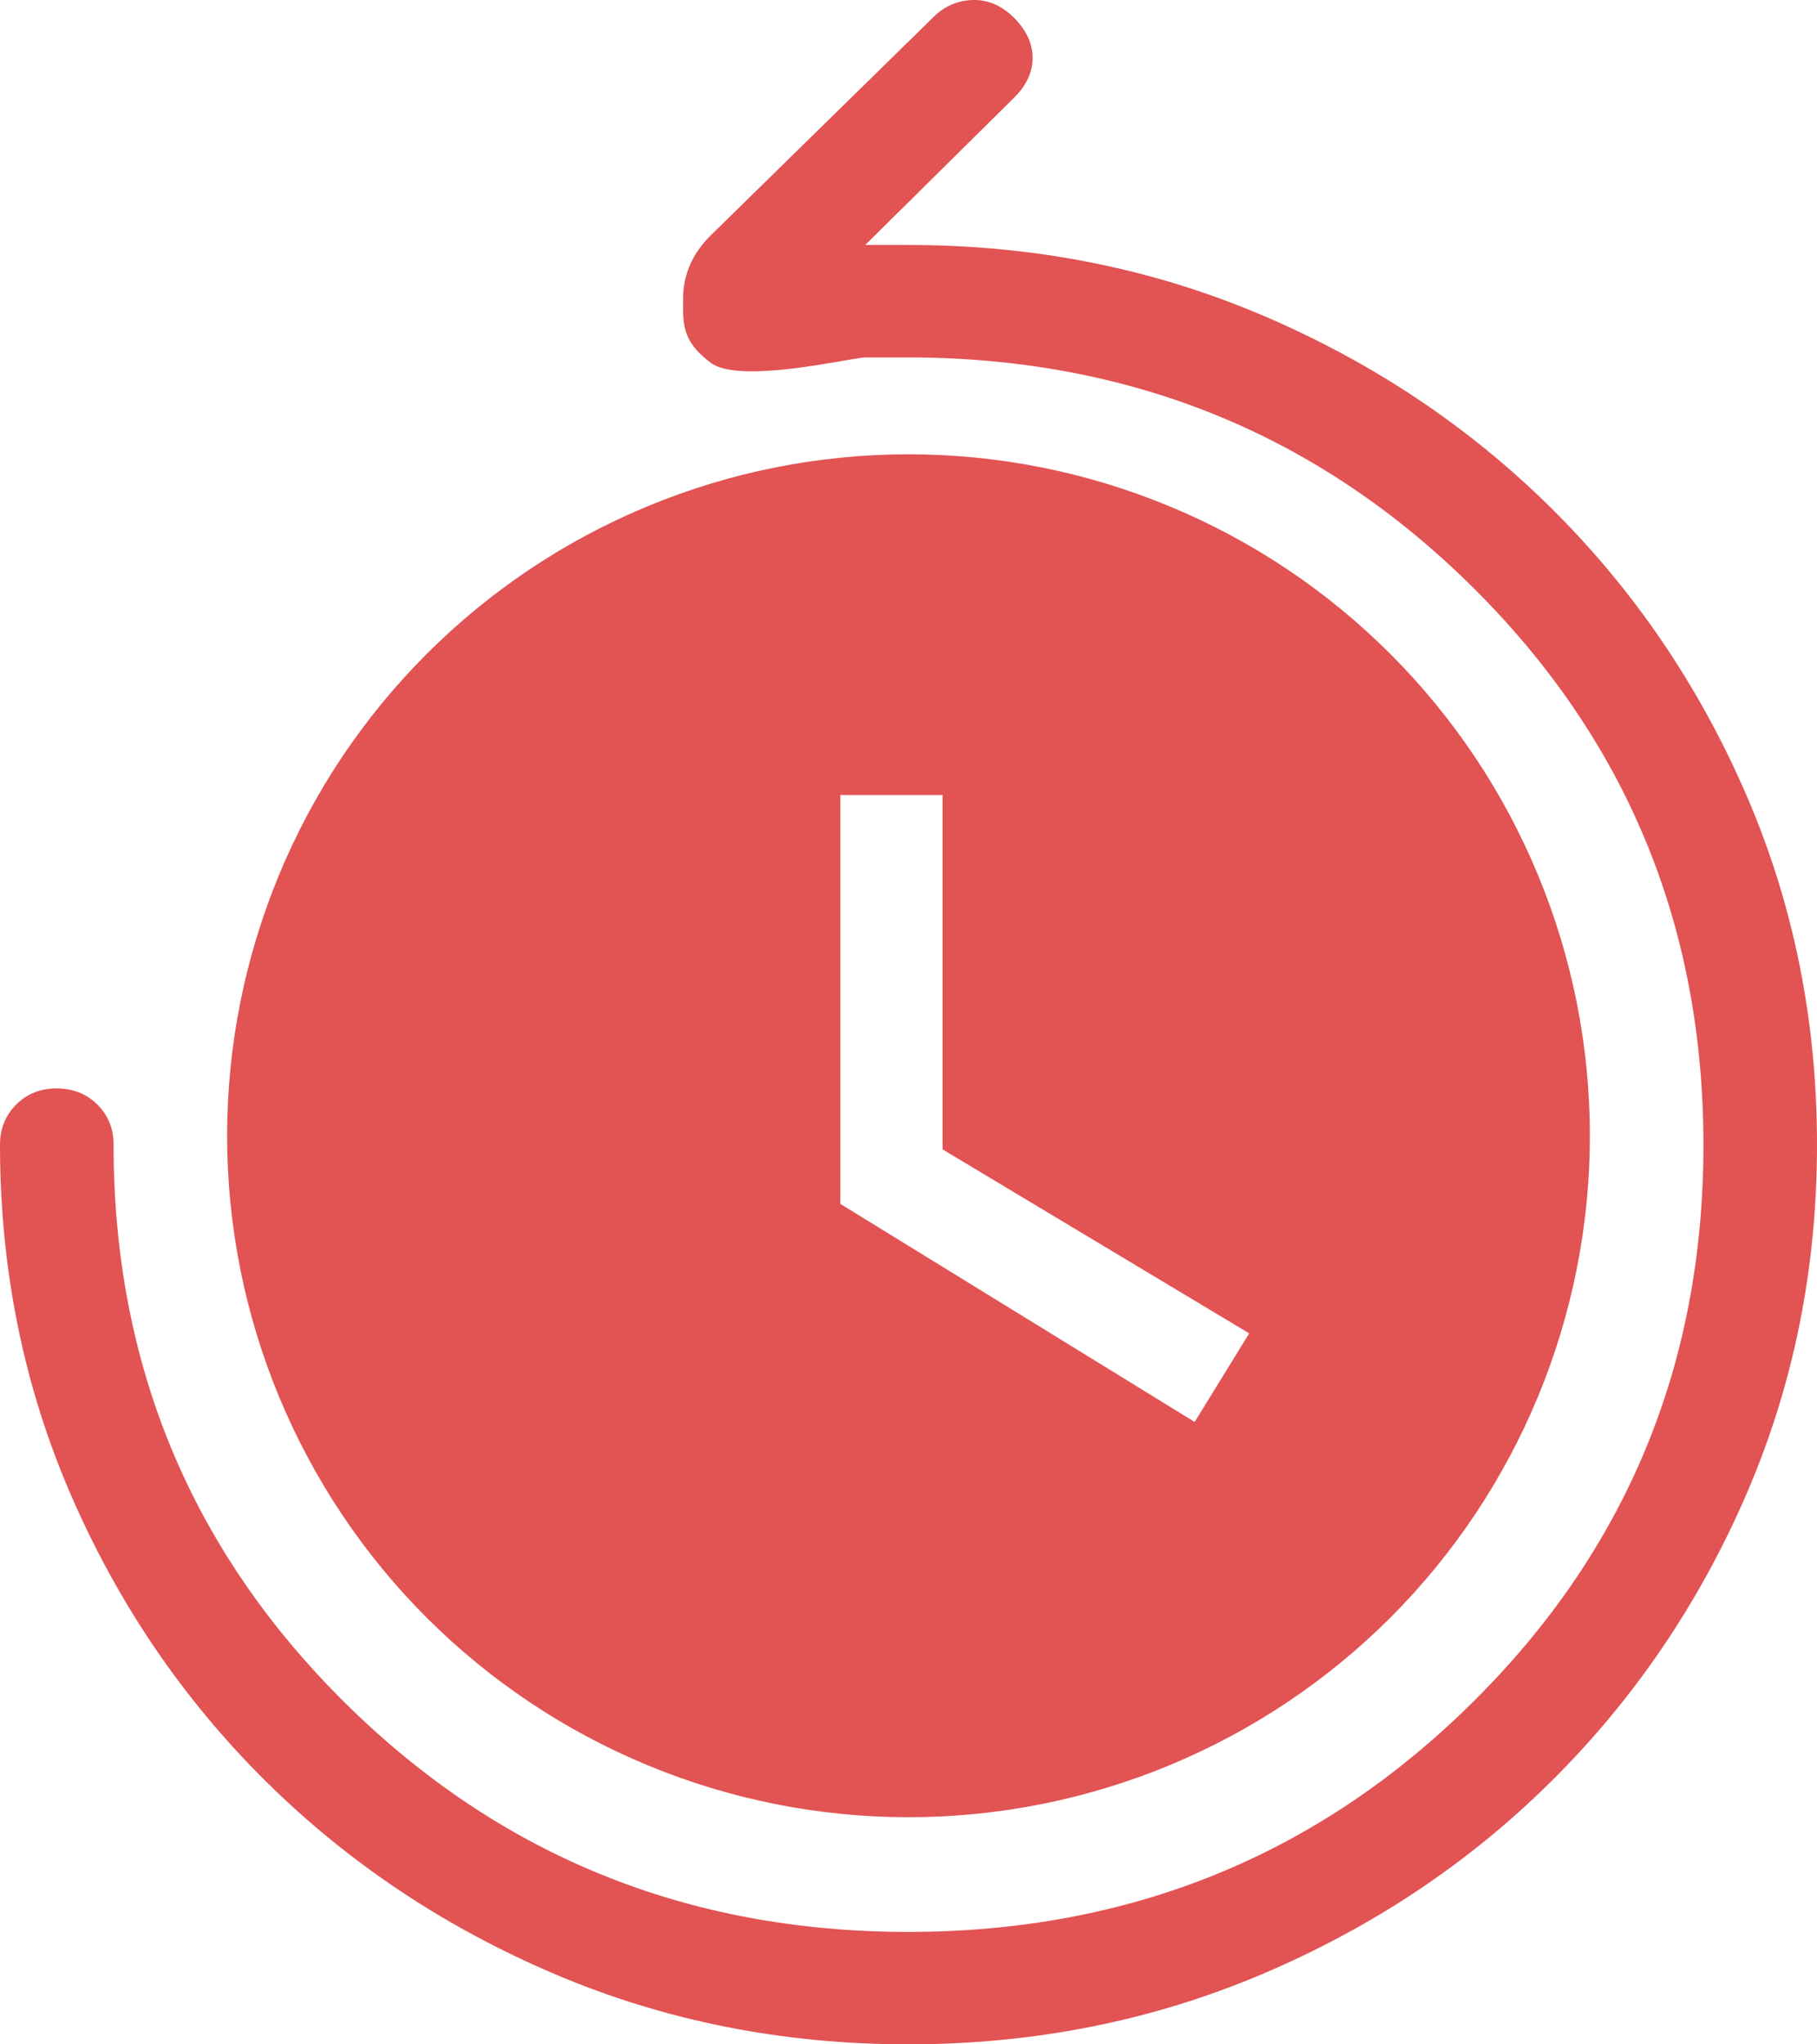<svg width="16" height="18" viewBox="0 0 16 18" fill="none" xmlns="http://www.w3.org/2000/svg">
<path d="M8 4C7.212 4 6.432 4.155 5.704 4.457C4.976 4.758 4.315 5.2 3.757 5.758C2.632 6.883 2 8.409 2 10C2 11.591 2.632 13.118 3.757 14.243C4.315 14.8 4.976 15.242 5.704 15.543C6.432 15.845 7.212 16 8 16C9.591 16 11.117 15.368 12.243 14.243C13.368 13.118 14 11.591 14 10C14 9.212 13.845 8.432 13.543 7.704C13.242 6.976 12.8 6.315 12.243 5.758C11.685 5.2 11.024 4.758 10.296 4.457C9.568 4.155 8.788 4 8 4ZM10.52 12.52L7.4 10.6V7H8.3V10.12L11 11.74L10.52 12.52Z" fill="#E25353"/>
<path d="M8 18C6.891 18 5.851 17.793 4.882 17.38C3.913 16.967 3.065 16.401 2.34 15.683C1.615 14.965 1.043 14.126 0.626 13.166C0.209 12.206 0 11.177 0 10.078C0 9.938 0.048 9.82 0.143 9.725C0.238 9.63 0.357 9.583 0.5 9.583C0.643 9.584 0.762 9.631 0.857 9.725C0.952 9.819 1 9.936 1 10.078C1 12.009 1.679 13.647 3.038 14.993C4.397 16.338 6.051 17.01 8 17.01C9.949 17.009 11.604 16.337 12.963 14.993C14.322 13.649 15.001 12.011 15 10.078C14.999 8.146 14.32 6.508 12.963 5.165C11.606 3.822 9.952 3.149 8 3.147H7.62L7.742 3.146C7.742 3.146 7.995 2.87 8 3C8.005 3.131 8.107 3.037 8 3.147C8 3.147 7.748 3.145 7.62 3.147C7.493 3.149 6.516 3.387 6.258 3.194C6 3 6.015 2.846 6.015 2.633C6.015 2.42 6.096 2.233 6.258 2.073L8.218 0.152C8.315 0.055 8.43 0.005 8.565 0C8.698 -0.004 8.82 0.048 8.931 0.158C9.038 0.267 9.092 0.383 9.093 0.508C9.094 0.633 9.04 0.75 8.931 0.859L7.619 2.157H8C9.109 2.157 10.149 2.364 11.118 2.777C12.087 3.19 12.935 3.756 13.66 4.474C14.385 5.192 14.957 6.031 15.374 6.991C15.791 7.951 16 8.98 16 10.078C16 11.177 15.791 12.206 15.374 13.166C14.957 14.126 14.385 14.965 13.66 15.684C12.935 16.403 12.087 16.968 11.118 17.38C10.149 17.792 9.109 17.999 8 18Z" fill="#E25353"/>
</svg>
